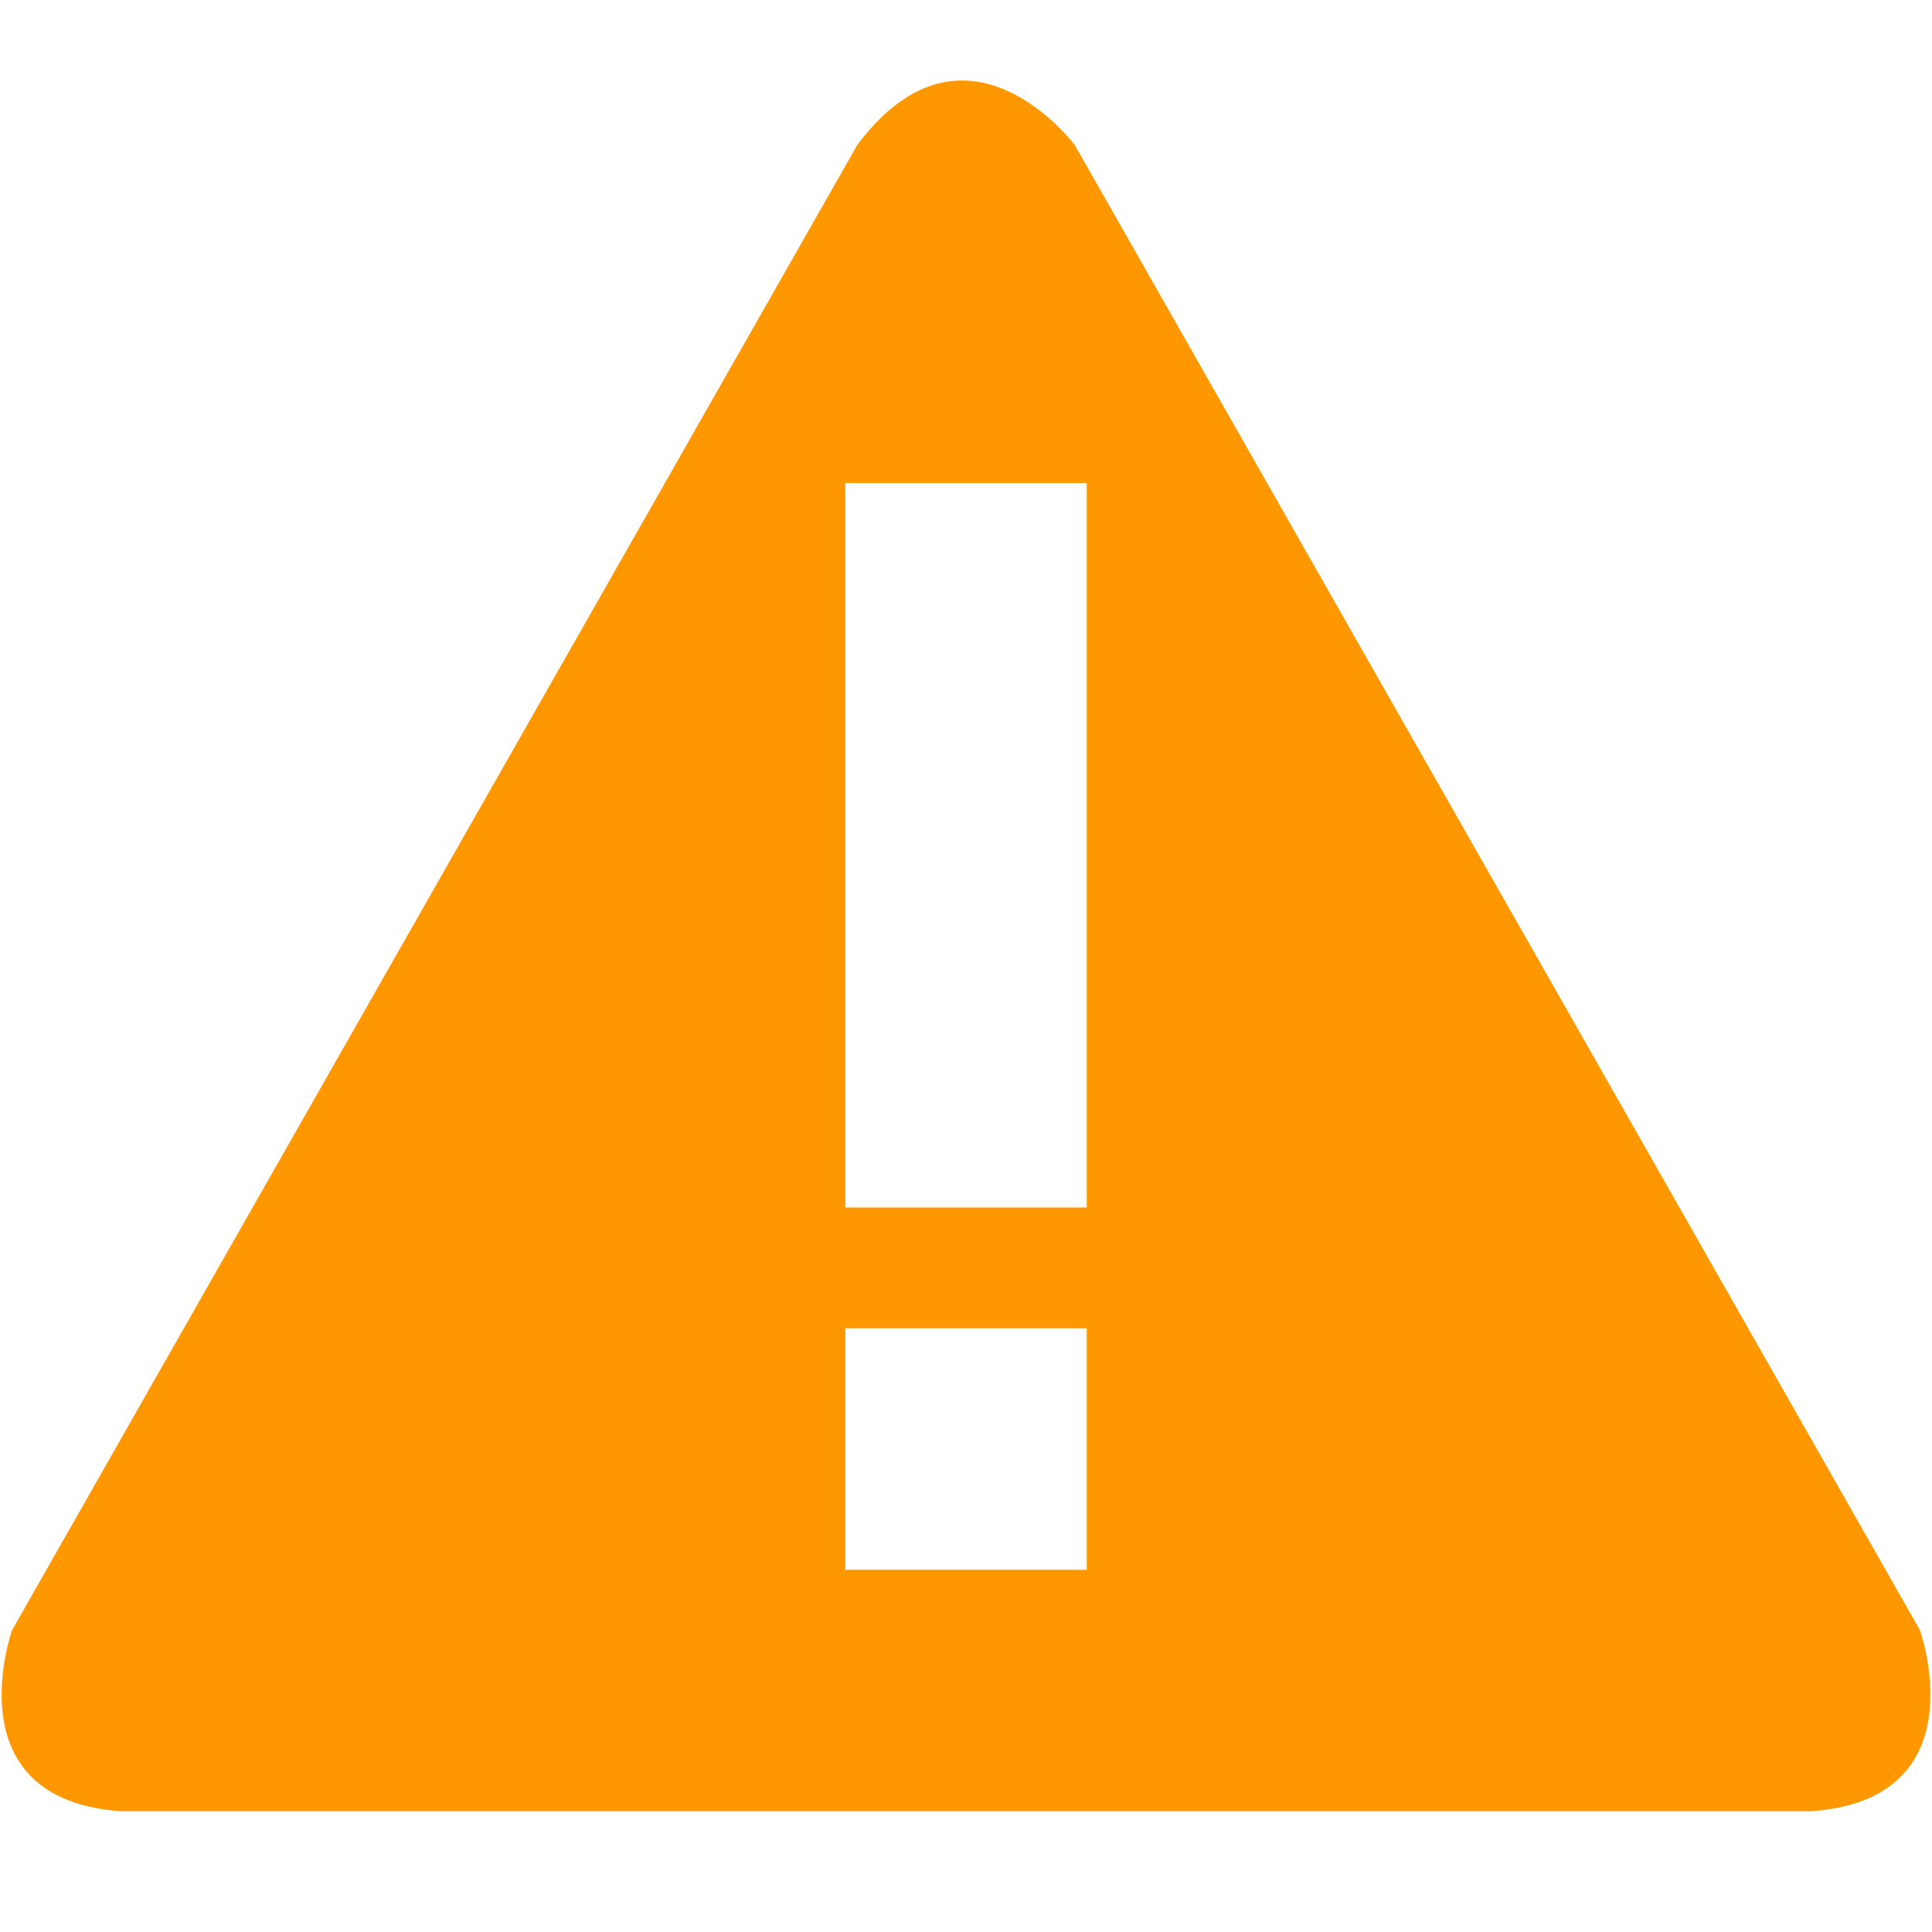 <svg height="16" width="16" xmlns="http://www.w3.org/2000/svg"><path class="warning" d="m7.1 1.2-7 12.3s-.5 1.4.9 1.5h14c1.4-.1.9-1.5.9-1.5l-7-12.3s-.9-1.2-1.8 0zm-.1 2.8h2v6h-2zm0 7h2v2h-2z" fill="#ff9800"/></svg>